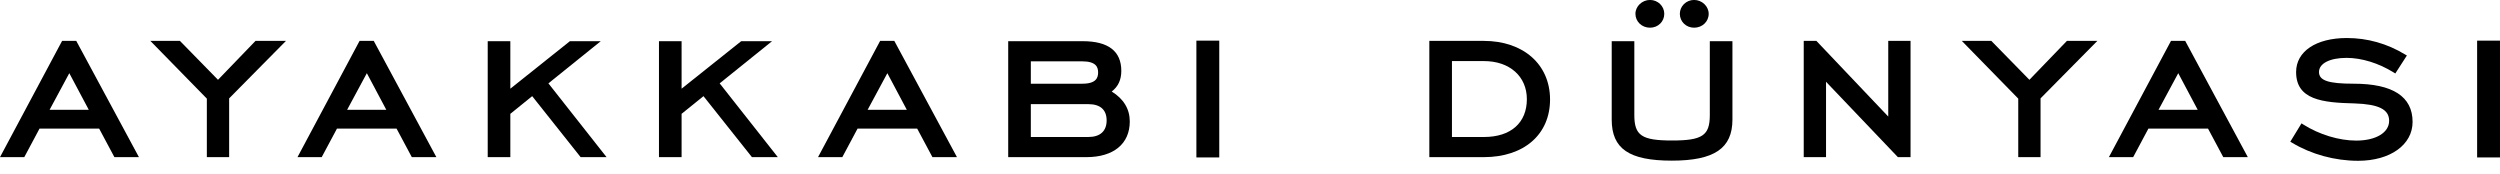 <svg width="187" height="13" viewBox="0 0 187 13" fill="none" xmlns="http://www.w3.org/2000/svg">
    <g clip-path="url(#clip0_261_2)">
        <path d="M3.71 8.212L5.184 5.474L6.64 8.212H3.71ZM4.645 3.059L0 11.754H1.816L2.957 9.619H7.416L8.557 11.754H10.392L5.704 3.059H4.645Z" fill="black"/>
        <path d="M16.306 5.969L13.458 3.059H11.246L15.472 7.377V11.754H17.14V7.358L21.39 3.059H19.112L16.306 5.969Z" fill="black"/>
        <path d="M25.965 8.212L27.44 5.474L28.895 8.212H25.965ZM26.896 3.059L22.252 11.754H24.064L25.205 9.619H29.663L30.804 11.754H32.64L27.956 3.059H26.896Z" fill="black"/>
        <path d="M44.937 3.081H42.628L38.173 6.634V3.081H36.481V11.754H38.173V8.514L39.807 7.192L43.431 11.754H45.371L41.021 6.235L44.937 3.081Z" fill="black"/>
        <path d="M57.75 3.081H55.441L50.983 6.634V3.081H49.291V11.754H50.983V8.514L52.62 7.192L56.245 11.754H58.181L53.831 6.235L57.75 3.081Z" fill="black"/>
        <path d="M64.899 8.212L66.374 5.474L67.829 8.212H64.899ZM65.834 3.059L61.189 11.754H63.005L64.146 9.619H68.605L69.746 11.754H71.581L66.894 3.059H65.834Z" fill="black"/>
        <path d="M77.106 7.79H81.41C82.302 7.79 82.776 8.211 82.776 9.009C82.776 9.807 82.29 10.247 81.41 10.247H77.106V7.79ZM80.967 6.261H77.106V4.588H80.944C82.004 4.588 82.139 5.035 82.139 5.422C82.139 5.784 82.019 6.261 80.967 6.261ZM83.156 6.845C83.637 6.479 83.874 5.973 83.874 5.304C83.874 3.83 82.904 3.081 80.987 3.081H75.414V11.754H81.262C83.296 11.754 84.507 10.756 84.507 9.087C84.507 8.156 84.052 7.402 83.156 6.845Z" fill="black"/>
        <path d="M91.201 3.04H89.49V11.776H91.201V3.04Z" fill="black"/>
        <path d="M114.209 7.417C114.209 9.187 113.01 10.247 111.004 10.247H108.606V4.569H111.004C112.921 4.569 114.209 5.714 114.209 7.417ZM110.985 3.059H106.914V11.754H110.985C113.996 11.754 115.944 10.059 115.944 7.436C115.94 4.821 113.949 3.059 110.985 3.059Z" fill="black"/>
        <path d="M126.719 2.072C127.329 2.072 127.81 1.618 127.81 1.034C127.81 0.473 127.313 -0.004 126.719 -0.004C126.13 -0.004 125.652 0.462 125.652 1.034C125.652 1.618 126.122 2.072 126.719 2.072Z" fill="black"/>
        <path d="M123.421 2.072C124.019 2.072 124.488 1.618 124.488 1.034C124.488 0.462 124.01 -0.004 123.421 -0.004C122.83 -0.004 122.33 0.473 122.33 1.034C122.334 1.618 122.811 2.072 123.421 2.072Z" fill="black"/>
        <path d="M127.894 8.607C127.894 10.136 127.34 10.509 125.07 10.509C122.8 10.509 122.248 10.136 122.248 8.607V3.081H120.556V8.946C120.556 11.126 121.856 12.016 125.05 12.016C128.229 12.016 129.586 11.096 129.586 8.946V3.081H127.894V8.607Z" fill="black"/>
        <path d="M141.241 8.718L135.866 3.059H134.919V11.754H136.587V6.117L141.962 11.754H142.909V3.059H141.241V8.718Z" fill="black"/>
        <path d="M151.799 5.969L148.951 3.059H146.743L150.965 7.377V11.754H152.633V7.358L156.882 3.059H154.605L151.799 5.969Z" fill="black"/>
        <path d="M161.458 8.212L162.933 5.474L164.388 8.212H161.458ZM162.39 3.059L157.745 11.754H159.561L160.701 9.619H165.16L166.301 11.754H168.137L163.453 3.059H162.39Z" fill="black"/>
        <path d="M176.053 6.261C174.163 6.261 173.461 6.025 173.461 5.386C173.461 4.743 174.272 4.329 175.525 4.329C176.65 4.329 177.927 4.724 179.033 5.411L179.169 5.496L180.034 4.152L179.902 4.074C178.552 3.258 177.085 2.844 175.544 2.844C173.239 2.844 171.749 3.845 171.749 5.389C171.749 7.469 173.725 7.679 176.111 7.735C177.931 7.794 178.707 8.182 178.707 9.035C178.707 9.922 177.718 10.516 176.243 10.516C174.955 10.516 173.48 10.066 172.292 9.316L172.153 9.227L171.315 10.598L171.443 10.675C172.89 11.547 174.648 12.027 176.391 12.027C178.789 12.027 180.461 10.83 180.461 9.12C180.461 7.218 178.975 6.261 176.053 6.261Z" fill="black"/>
        <path d="M187 3.04H185.289V11.776H187V3.04Z" fill="black"/>
    </g>
    <defs>
        <clipPath id="clip0_261_2">
            <rect width="187" height="12.016" fill="white"/>
        </clipPath>
    </defs>
</svg>
